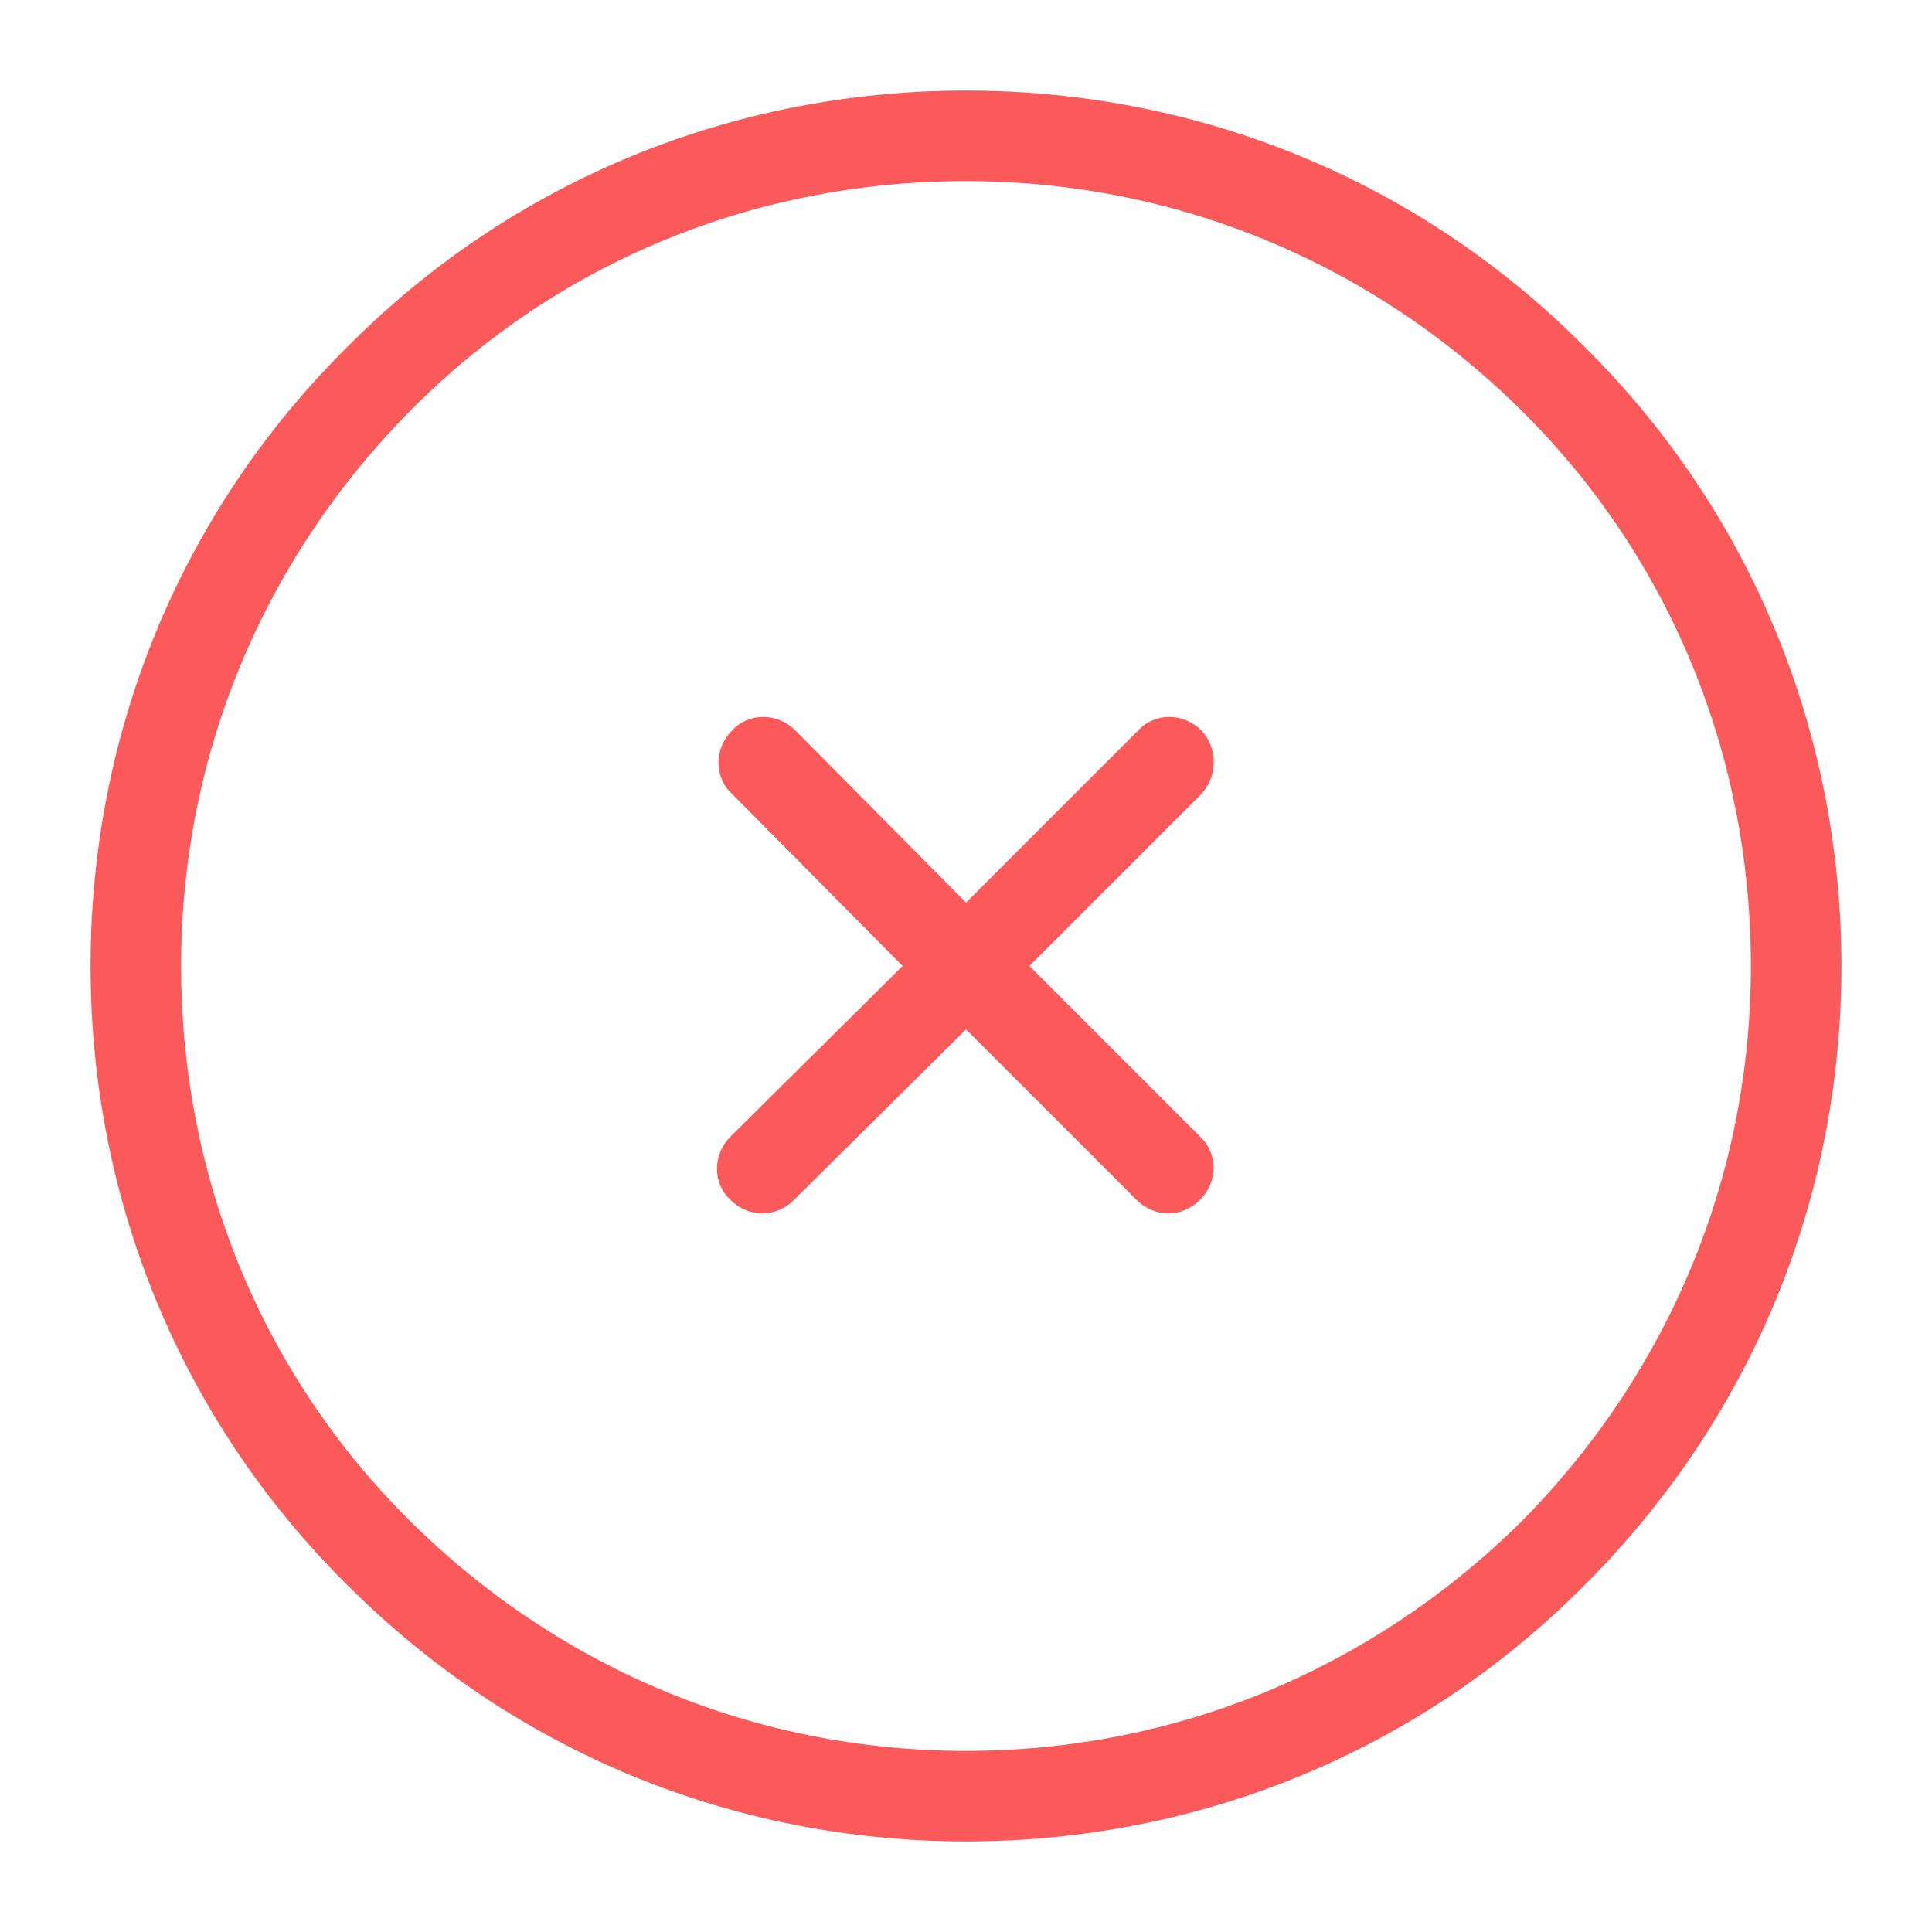 <svg xmlns="http://www.w3.org/2000/svg" xmlns:xlink="http://www.w3.org/1999/xlink" viewBox="0,0,256,256" width="64px" height="64px"><g fill="#fc5a5a" fill-rule="nonzero" stroke="none" stroke-width="1" stroke-linecap="butt" stroke-linejoin="miter" stroke-miterlimit="10" stroke-dasharray="" stroke-dashoffset="0" font-family="none" font-weight="none" font-size="none" text-anchor="none" style="mix-blend-mode: normal"><g transform="scale(2,2)"><path d="M64,6c-15.5,0 -30.1,6 -41,17c-11,10.9 -17,25.5 -17,41c0,15.5 6,30.1 17,41c11,11 25.5,17 41,17c15.5,0 30.1,-6 41,-17c11,-11 17,-25.5 17,-41c0,-15.5 -6,-30.1 -17,-41c-10.9,-11 -25.5,-17 -41,-17zM64,12c13.9,0 26.901,5.399 36.801,15.199c9.9,9.8 15.199,22.901 15.199,36.801c0,13.9 -5.399,26.901 -15.199,36.801c-9.9,9.8 -22.901,15.199 -36.801,15.199c-13.9,0 -26.901,-5.399 -36.801,-15.199c-9.9,-9.8 -15.199,-22.901 -15.199,-36.801c0,-13.9 5.399,-26.901 15.199,-36.801c9.8,-9.9 22.901,-15.199 36.801,-15.199zM50.562,47.5c-0.762,0 -1.512,0.3 -2.062,0.9c-1.2,1.2 -1.2,3.099 0,4.199l11.301,11.4l-11.4,11.301c-1.2,1.2 -1.2,3.099 0,4.199c0.6,0.6 1.4,0.9 2.1,0.9c0.7,0 1.5,-0.3 2.1,-0.9l11.4,-11.301l11.301,11.301c0.6,0.6 1.4,0.9 2.1,0.9c0.7,0 1.5,-0.3 2.1,-0.9c1.2,-1.2 1.2,-3.099 0,-4.199l-11.301,-11.301l11.301,-11.301c1.2,-1.2 1.2,-3.099 0.1,-4.299c-1.2,-1.2 -3.099,-1.2 -4.199,0l-11.4,11.4l-11.301,-11.4c-0.6,-0.6 -1.374,-0.9 -2.137,-0.9z"></path></g></g></svg>